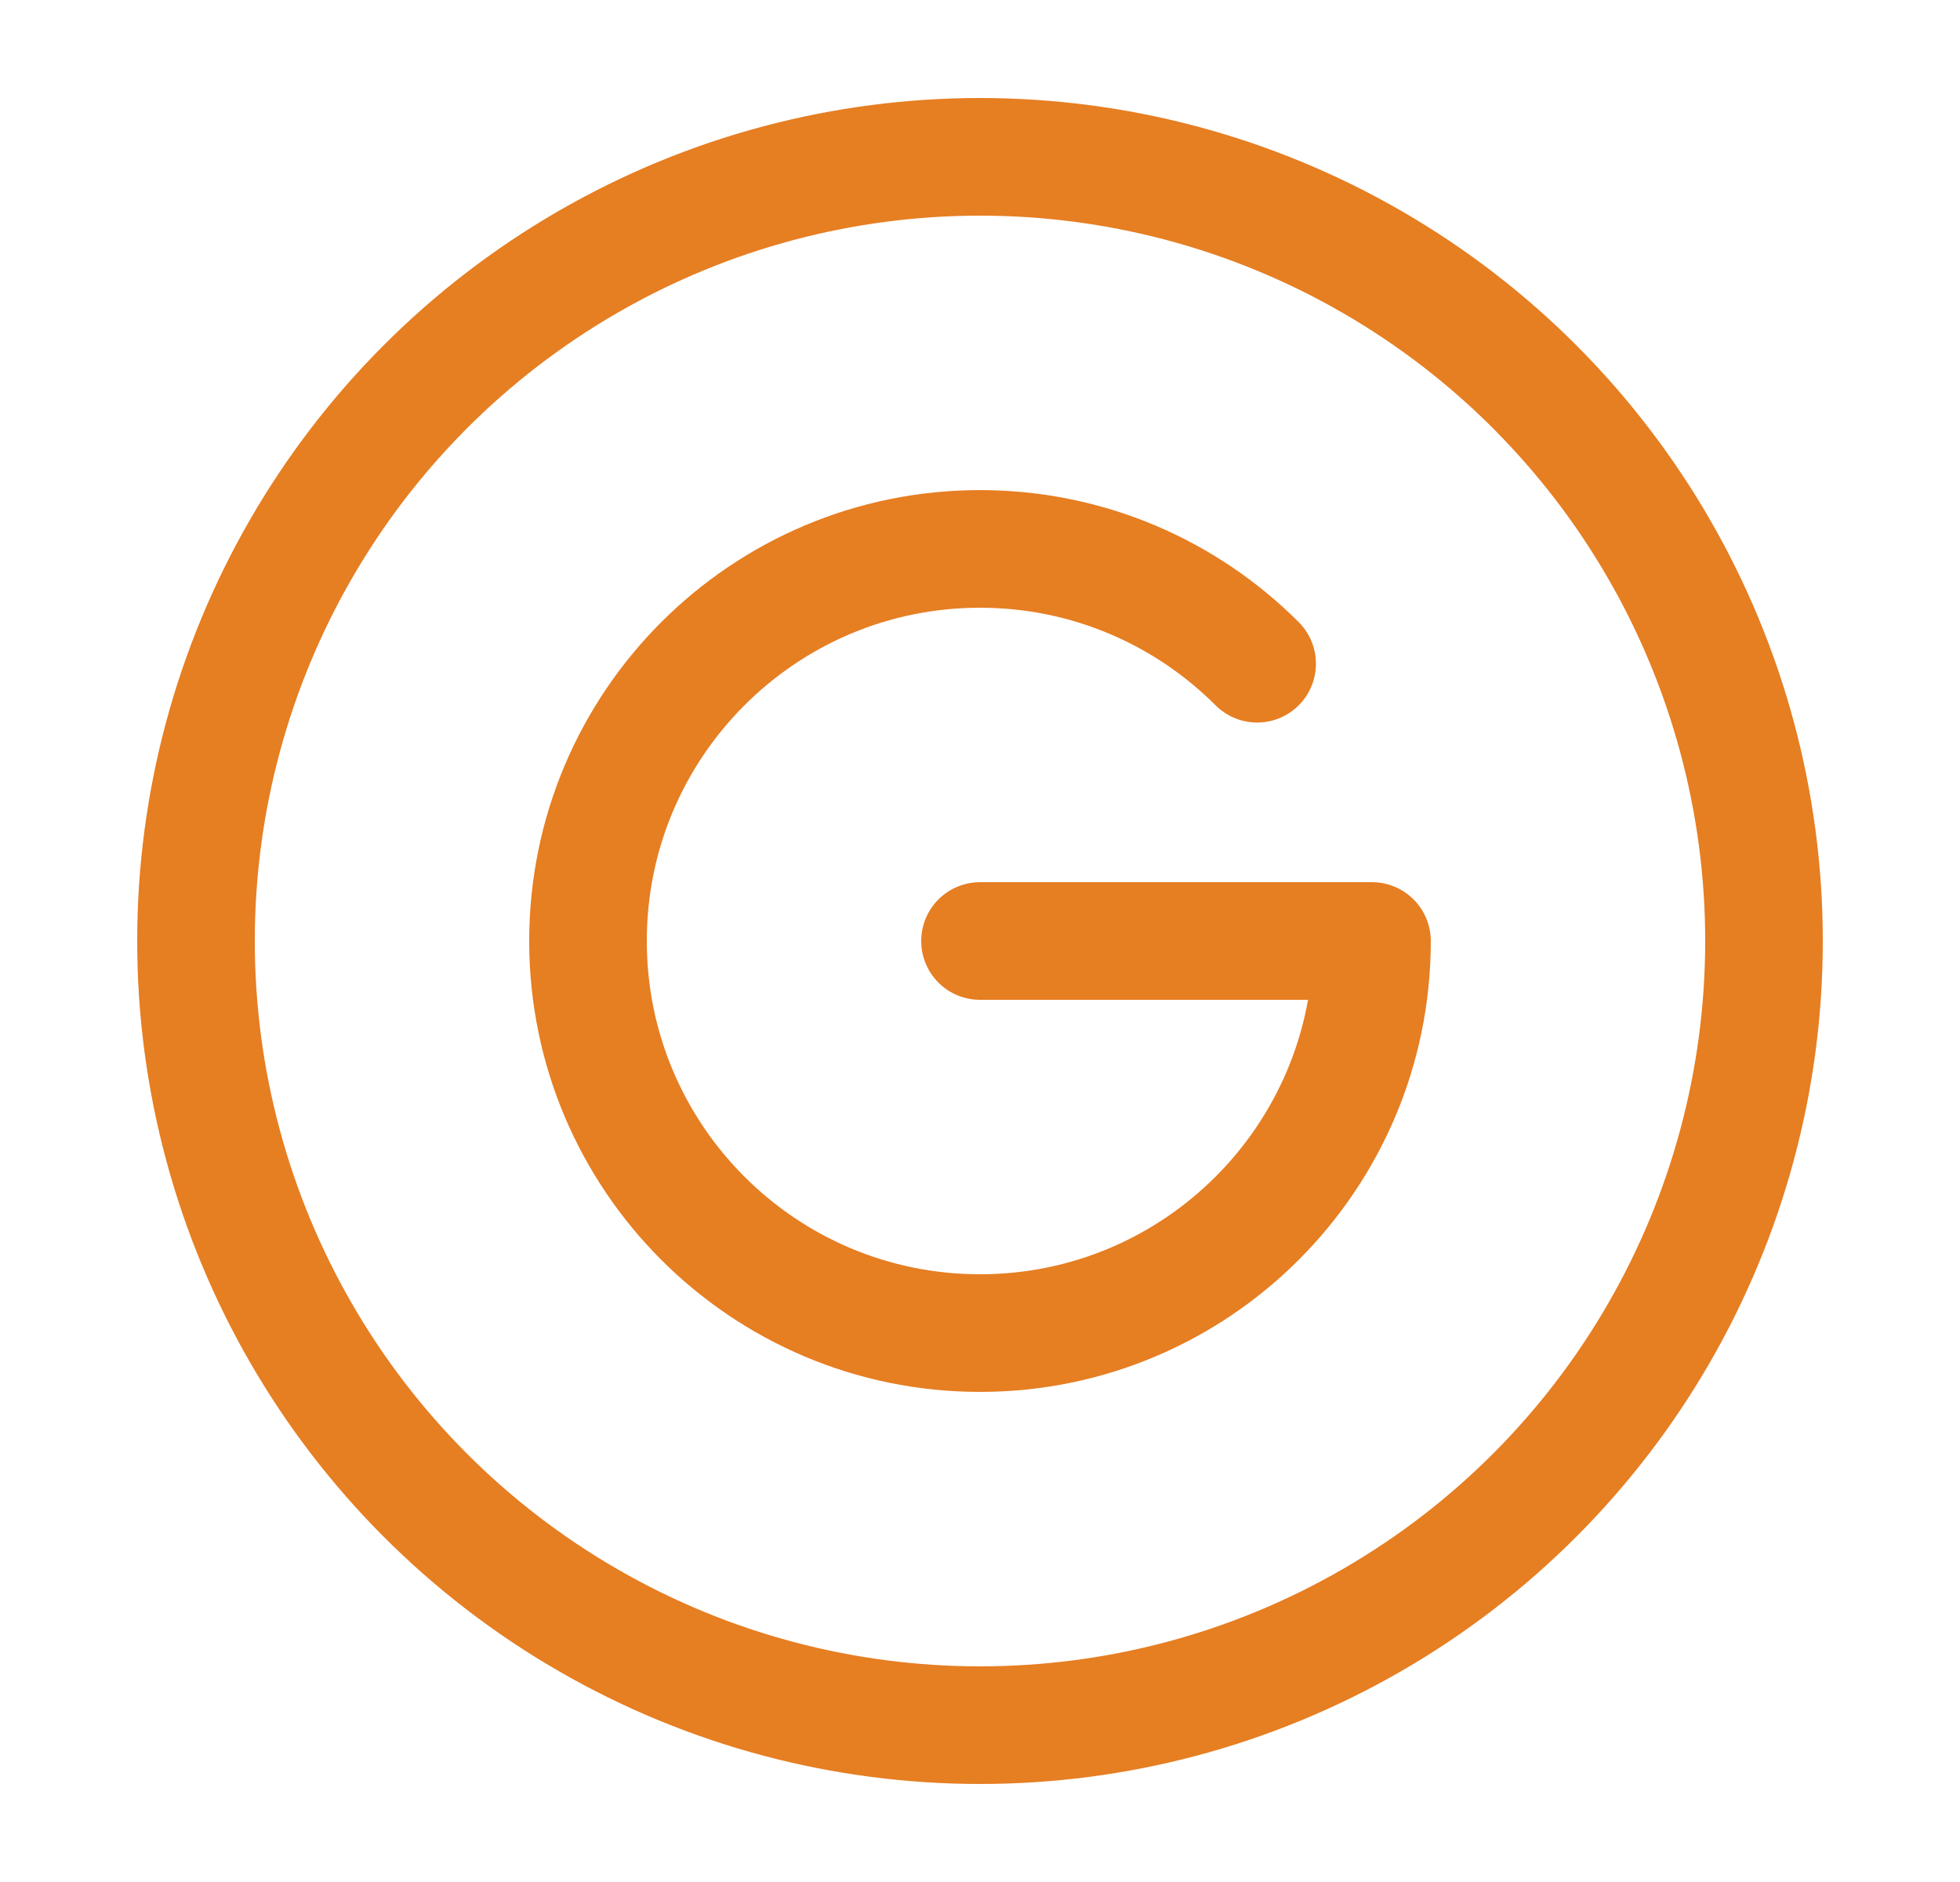 <svg width="25" height="24" viewBox="0 0 25 24" fill="none" xmlns="http://www.w3.org/2000/svg">
<circle cx="12.5" cy="12" r="10" stroke="#E67E22" stroke-width="1.5"/>
<path d="M12.5 12H17.5C17.5 14.761 15.261 17 12.5 17C9.739 17 7.5 14.761 7.5 12C7.5 9.239 9.739 7 12.5 7C13.881 7 15.131 7.56 16.035 8.464" stroke="#E67E22" stroke-width="1.5" stroke-linecap="round" stroke-linejoin="round"/>
</svg>
